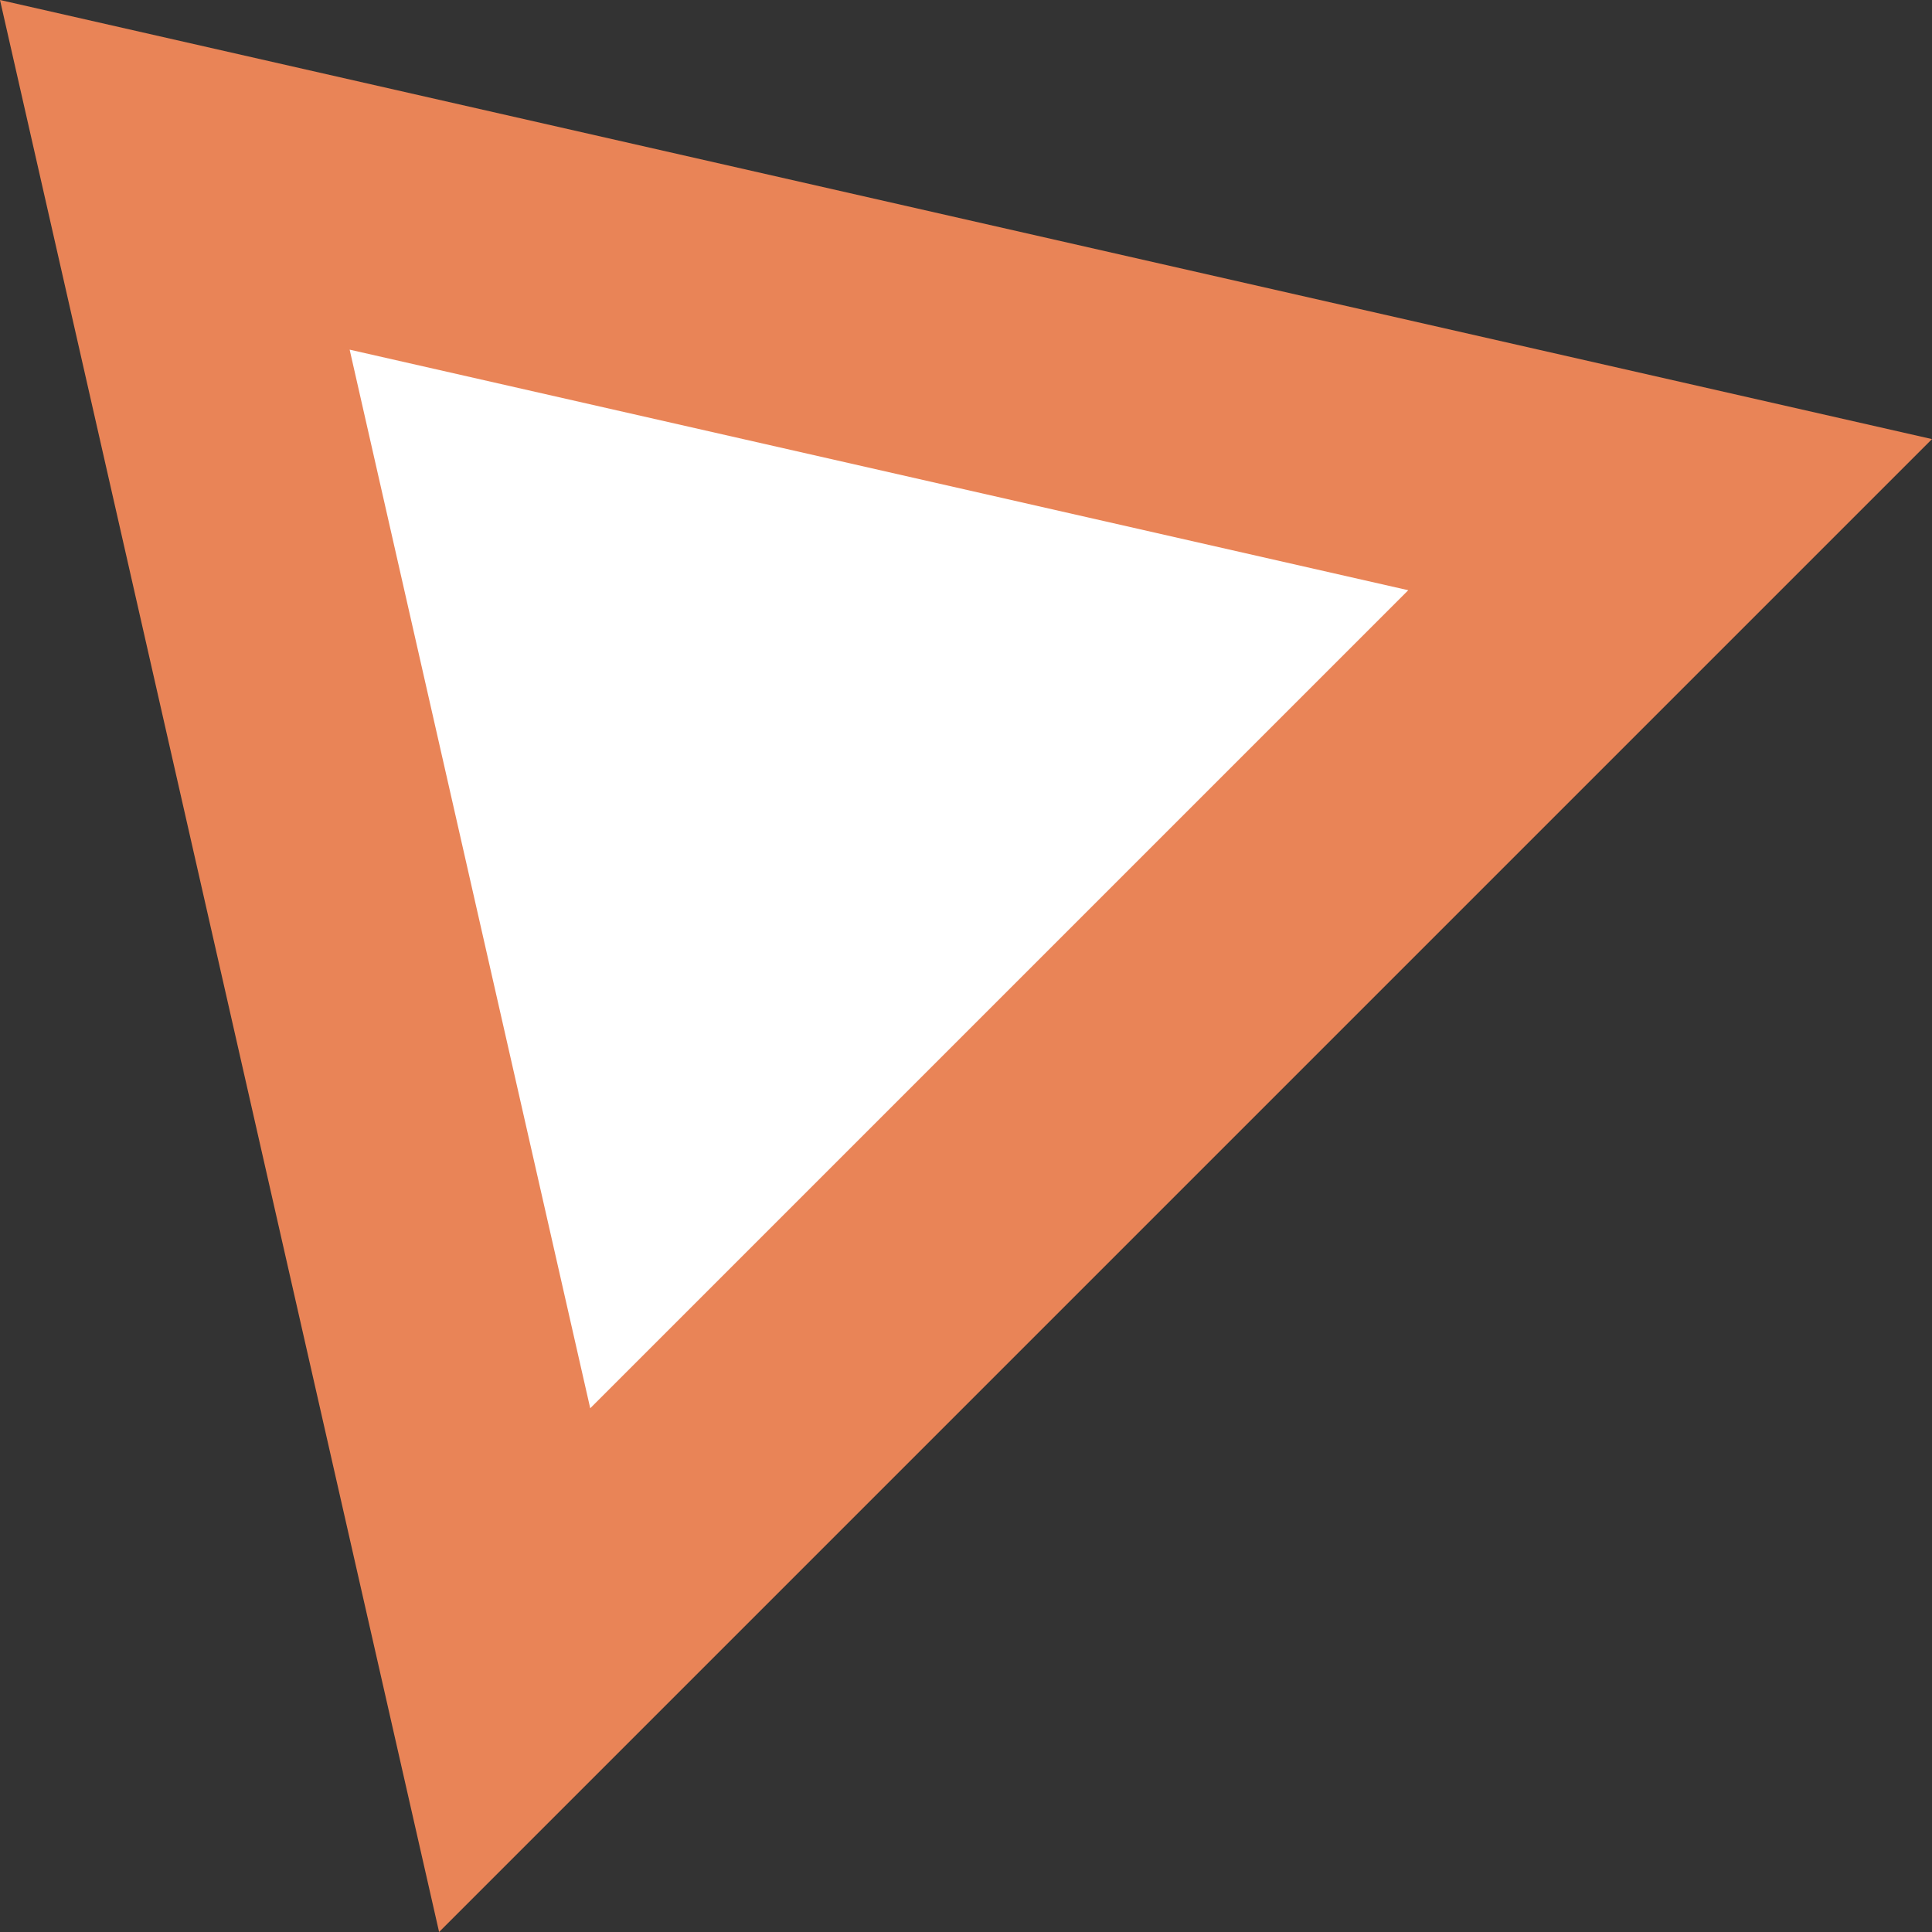 <svg xmlns="http://www.w3.org/2000/svg" width="44" height="44" viewBox="0 0 44 44">
  <rect x="0" y="0" width="44" height="44" fill="#333333" stroke="none"/>
  <g id="Rectangle_7_copy" data-name="Rectangle 7 copy" transform="translate(-353 -237)" fill="#fff" stroke-linejoin="round">
    <path d="M 364.721 275.036 L 356.981 240.981 L 391.036 248.721 L 364.721 275.036 Z" stroke="none"/>
    <path d="M 360.963 244.963 L 366.442 269.072 L 385.072 250.442 L 360.963 244.963 M 353 237 L 397 247 L 363 281 L 353 237 Z" stroke="none" fill="#e98457"/>
  </g>
</svg>
